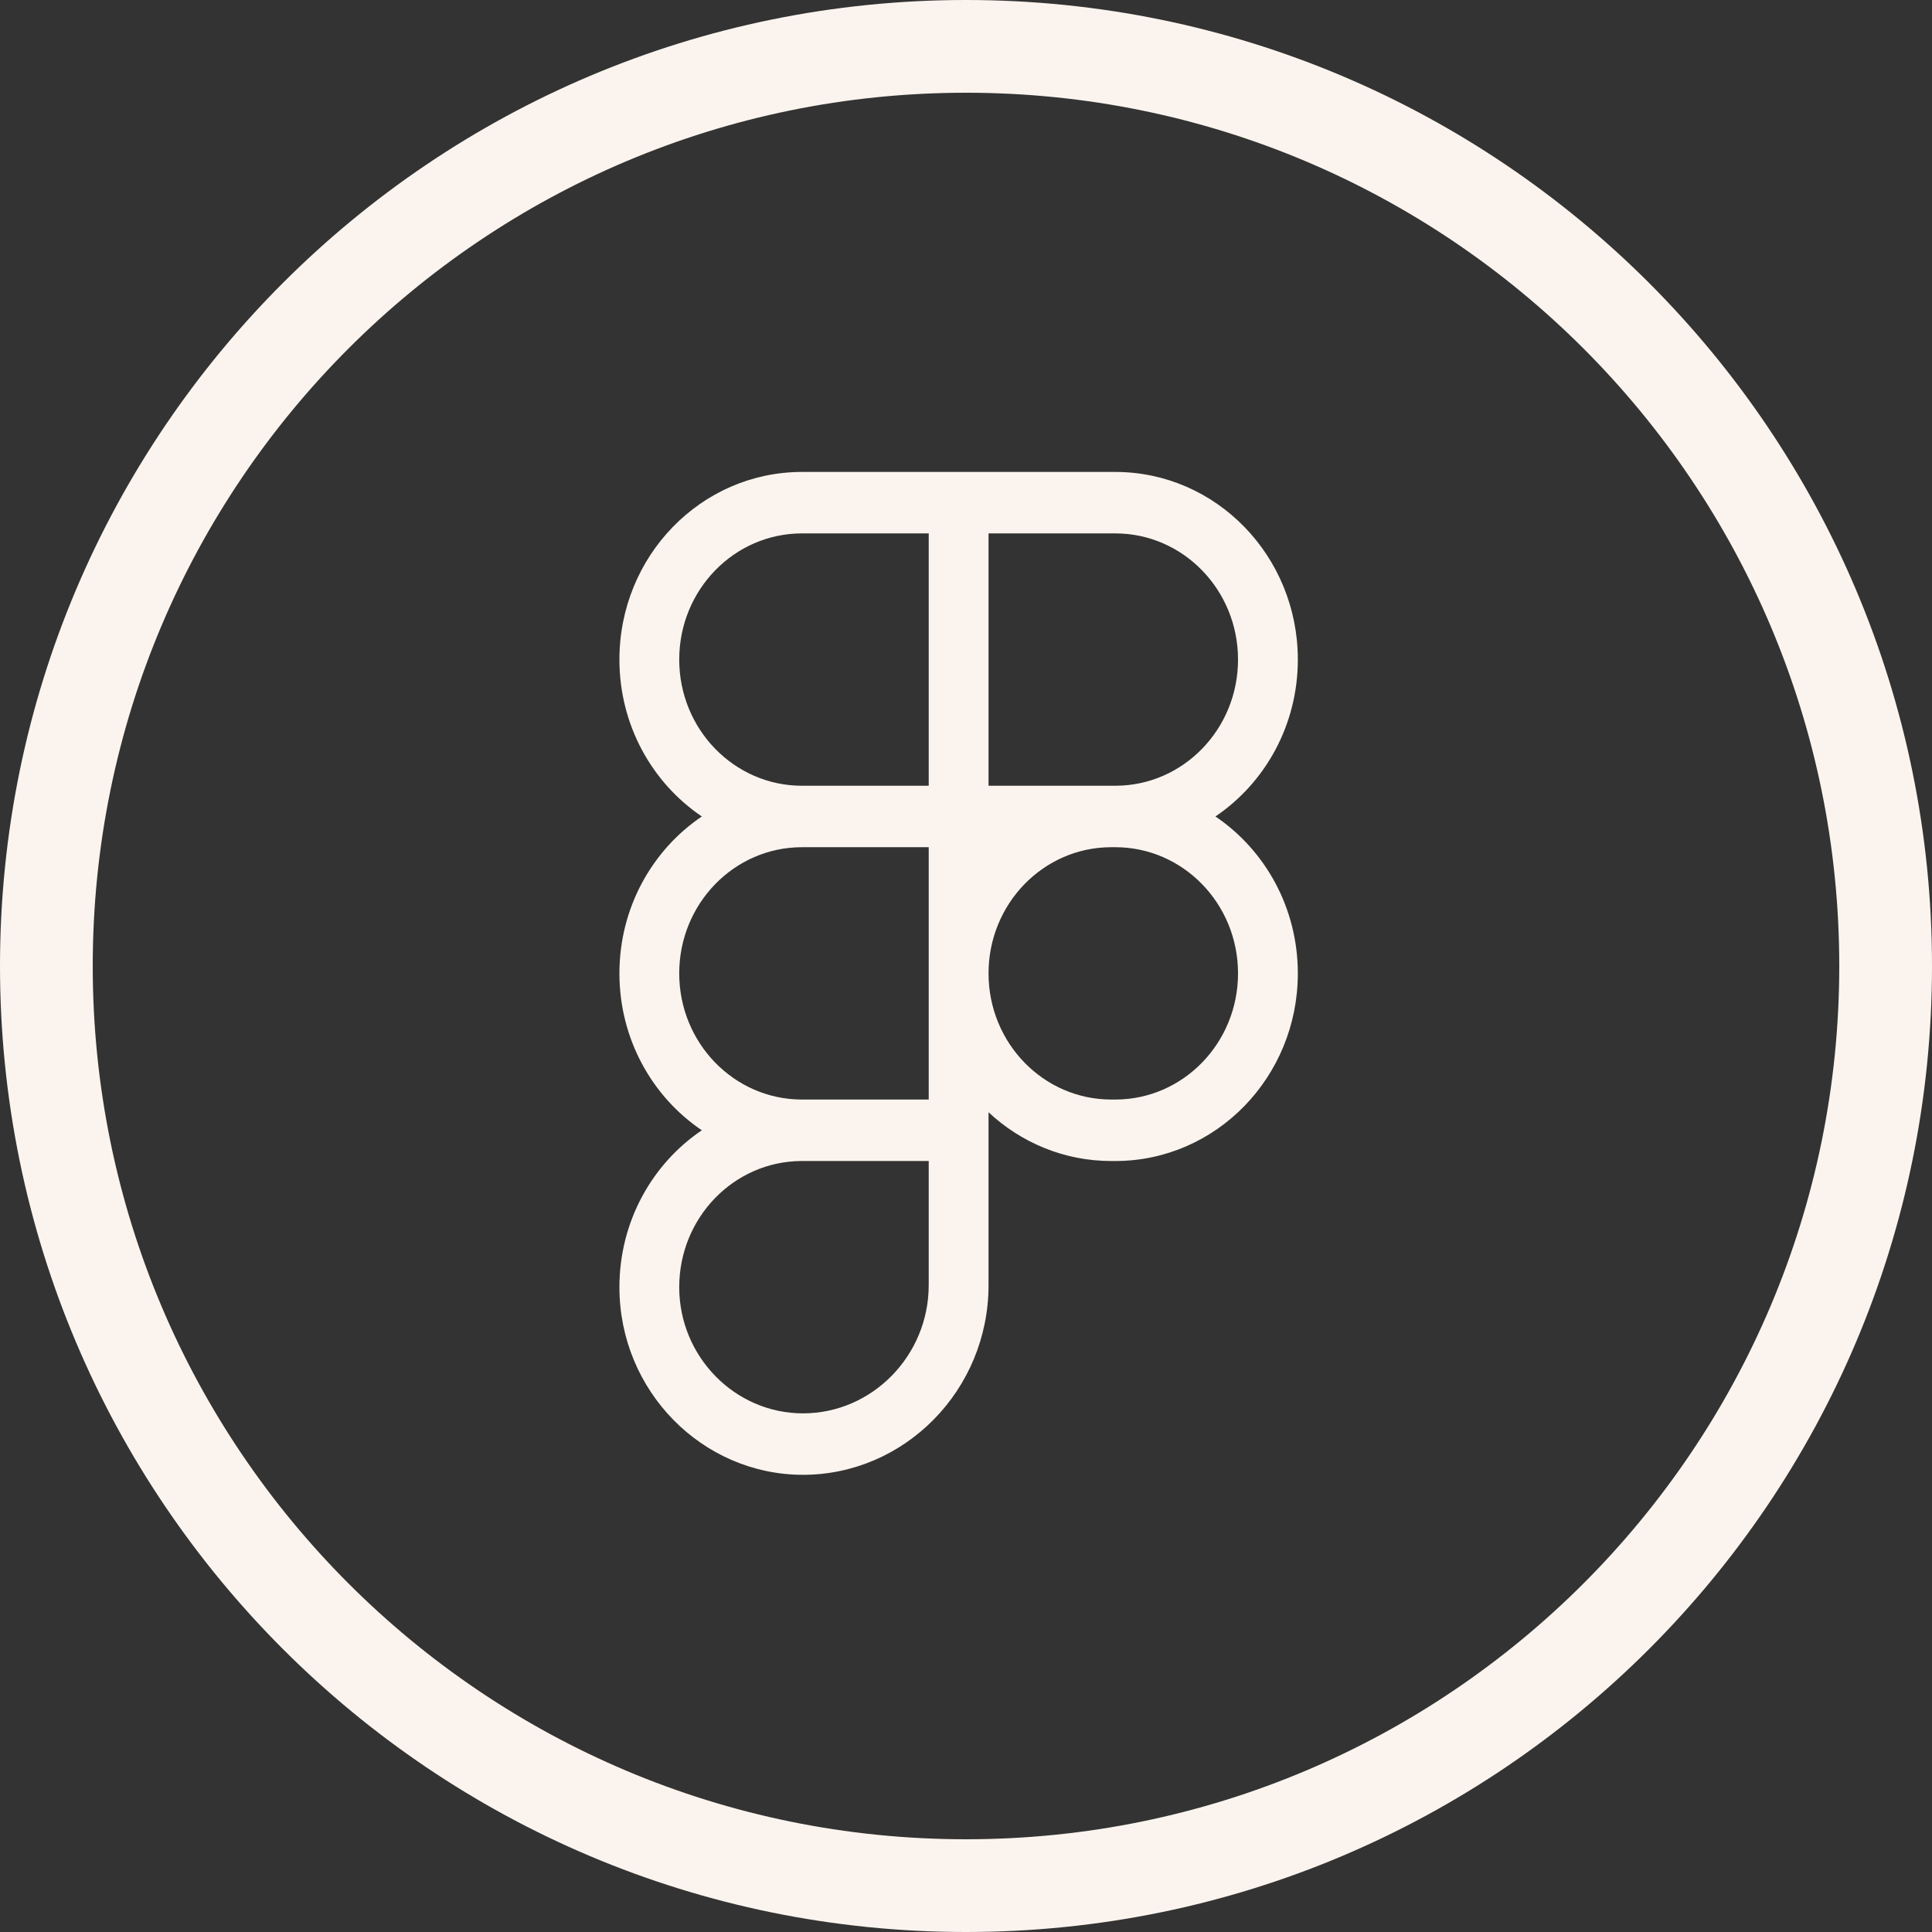 <svg width="131" height="131" viewBox="0 0 131 131" fill="none" xmlns="http://www.w3.org/2000/svg">
<rect x="0" y="0" width="131" height="131" fill="#333333" stroke="none"/>
<path fill-rule="evenodd" clip-rule="evenodd" d="M54.379 32C47.542 32 42 37.696 42 44.722C42 49.172 44.222 53.087 47.588 55.361C44.222 57.635 42 61.551 42 66C42 70.449 44.222 74.365 47.588 76.639C44.222 78.913 42 82.829 42 87.278C42 94.321 47.626 100 54.446 100C61.34 100 67.028 94.259 67.028 87.139V75.417C69.226 77.471 72.147 78.723 75.352 78.723H75.621C82.458 78.723 88 73.027 88 66C88 61.551 85.778 57.635 82.412 55.361C85.778 53.087 88 49.172 88 44.722C88 37.696 82.458 32 75.621 32H54.379ZM54.379 57.445H62.972V74.555H54.379L54.326 74.555C49.753 74.526 46.055 70.707 46.055 66C46.055 61.276 49.782 57.445 54.379 57.445ZM75.352 74.555C70.754 74.555 67.028 70.725 67.028 66C67.028 61.276 70.754 57.445 75.352 57.445H75.621C80.218 57.445 83.945 61.276 83.945 66C83.945 70.725 80.218 74.555 75.621 74.555H75.352ZM54.326 78.723L54.379 78.723H62.972V87.139C62.972 91.923 59.135 95.833 54.446 95.833C49.832 95.833 46.055 91.985 46.055 87.278C46.055 82.571 49.753 78.752 54.326 78.723ZM46.055 44.722C46.055 39.998 49.782 36.167 54.379 36.167H62.972V53.278H54.379C49.782 53.278 46.055 49.447 46.055 44.722ZM75.621 53.278H67.028V36.167H75.621C80.218 36.167 83.945 39.998 83.945 44.722C83.945 49.447 80.218 53.278 75.621 53.278Z" fill="#FBF4EE"/>
<path fill-rule="evenodd" clip-rule="evenodd" d="M65.5 124.712C98.202 124.712 124.712 98.202 124.712 65.5C124.712 32.798 98.202 6.288 65.5 6.288C32.798 6.288 6.288 32.798 6.288 65.5C6.288 98.202 32.798 124.712 65.5 124.712ZM65.5 131C101.675 131 131 101.675 131 65.5C131 29.325 101.675 0 65.5 0C29.325 0 0 29.325 0 65.5C0 101.675 29.325 131 65.5 131Z" fill="#FBF4EE"/>
</svg>
